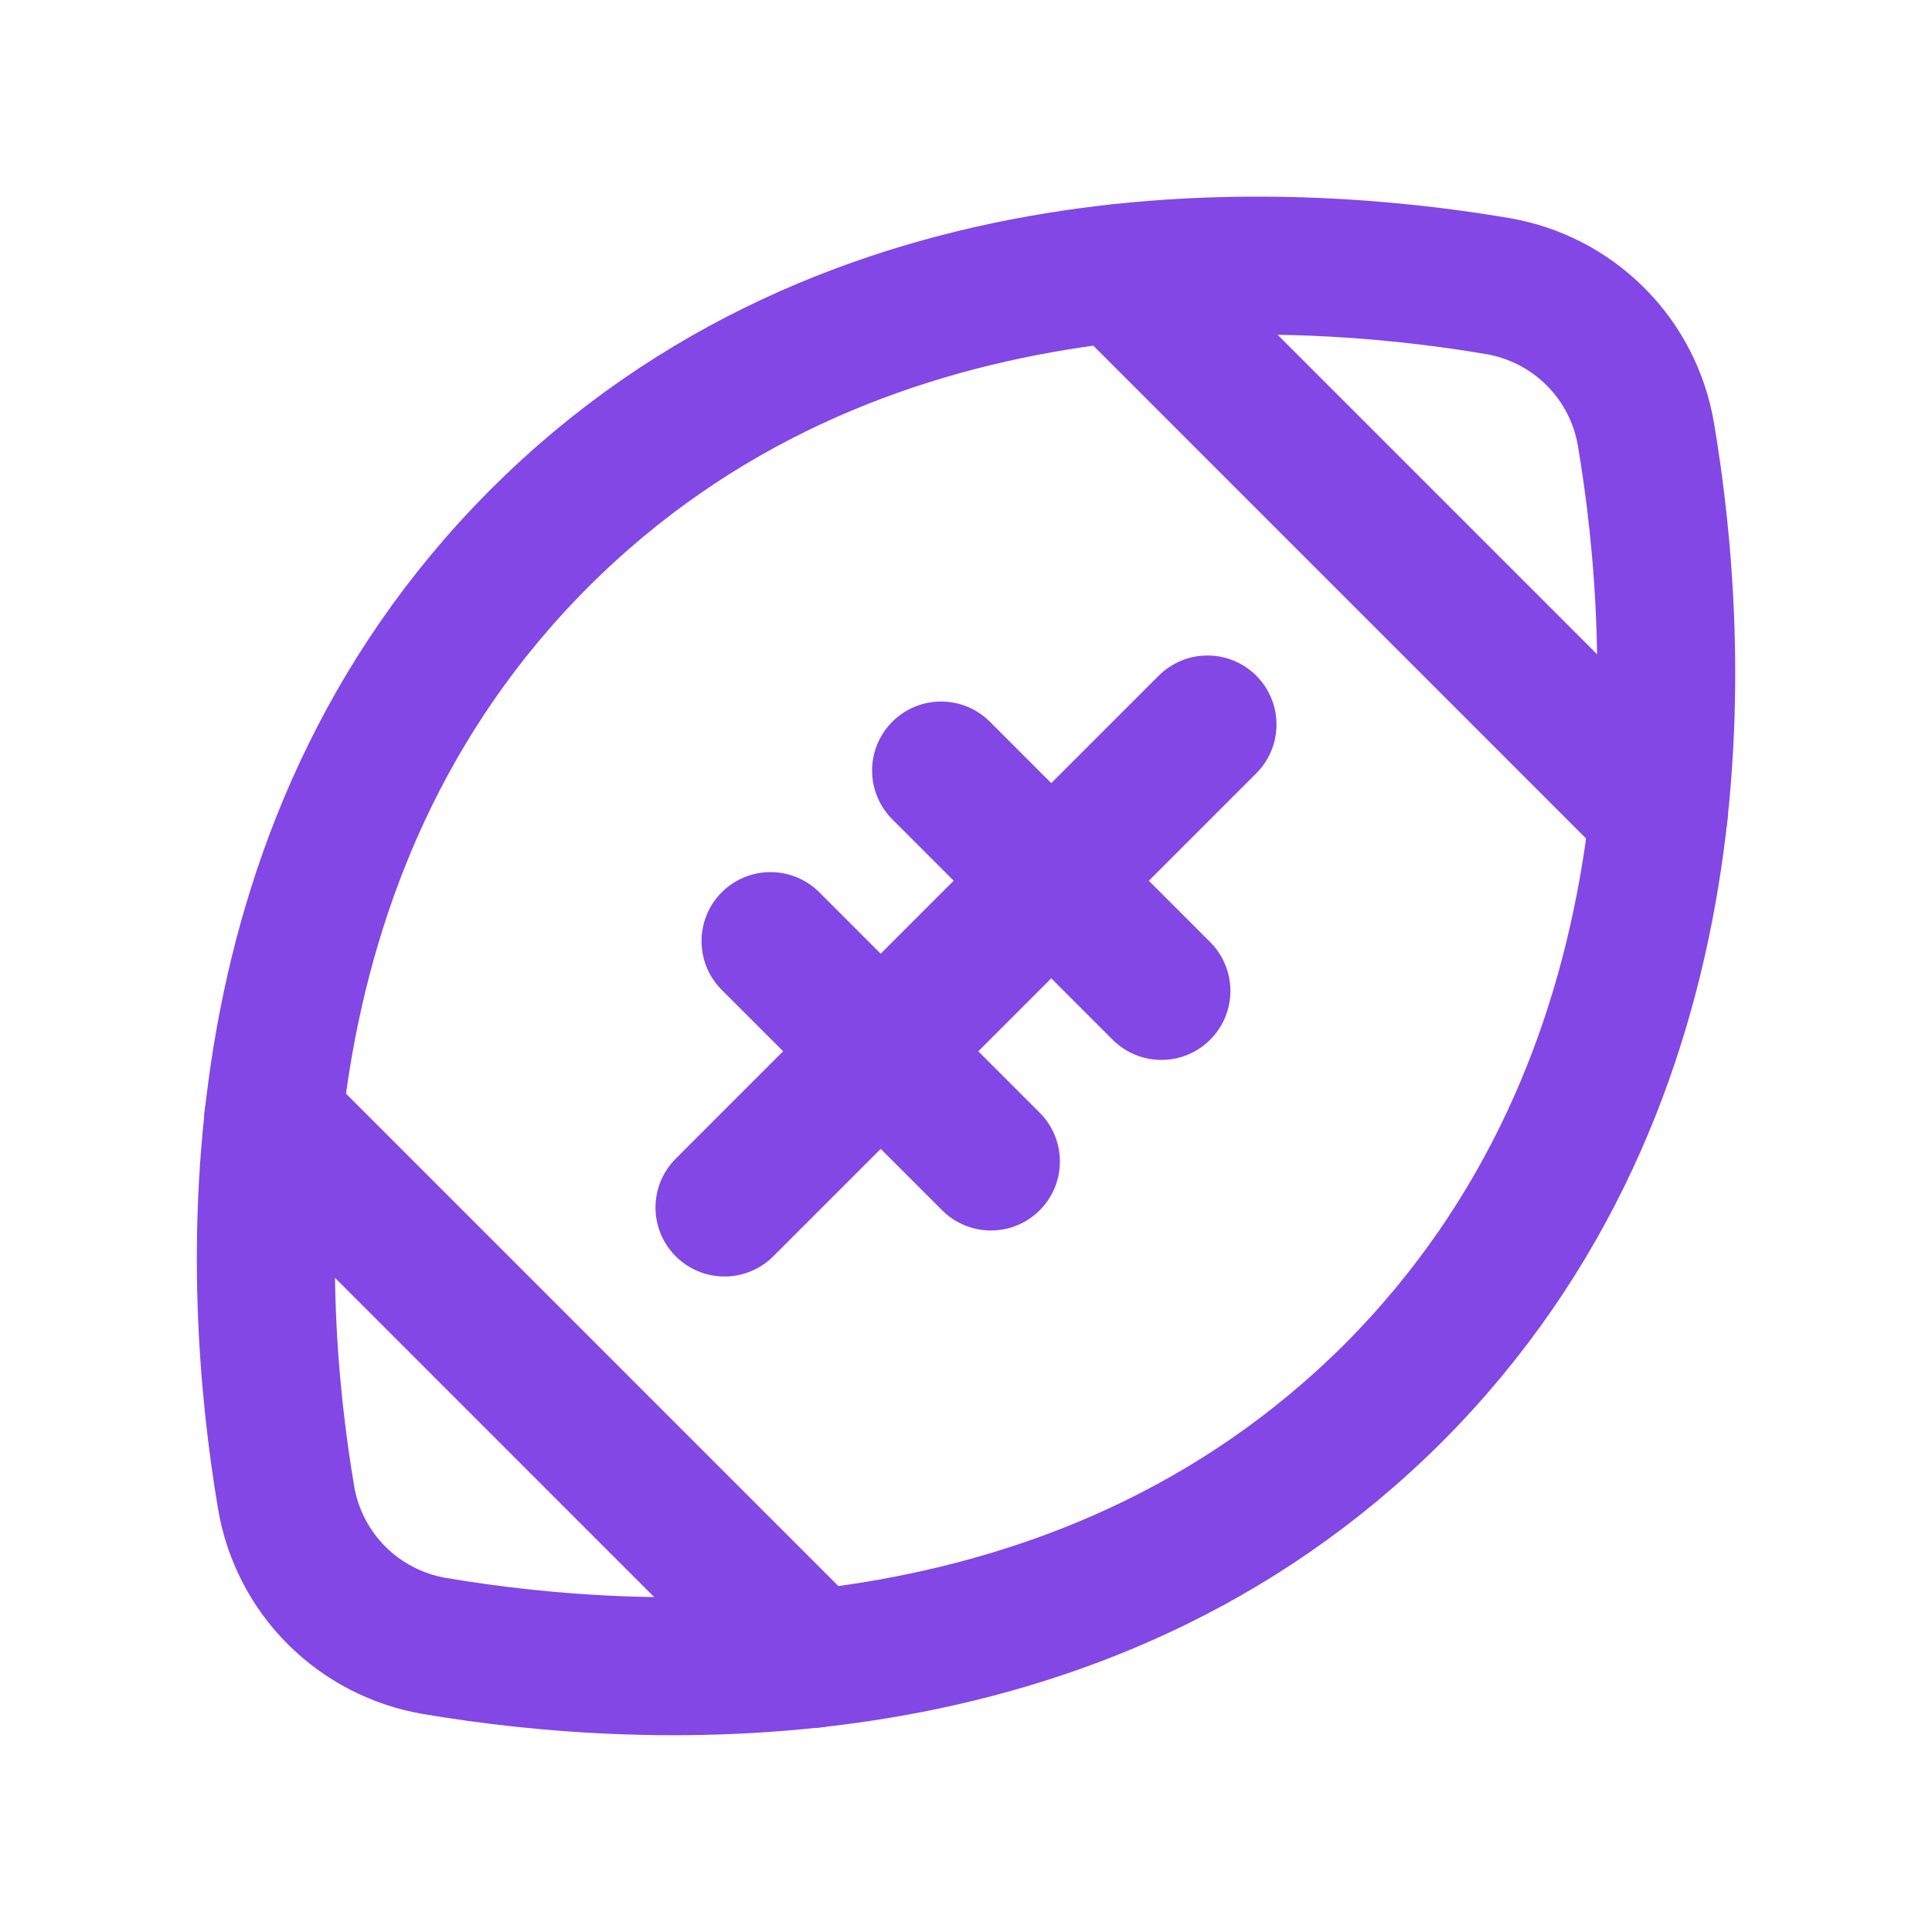 <svg width="28" height="28" viewBox="0 0 28 28" fill="none" xmlns="http://www.w3.org/2000/svg">
<path d="M20.191 20.191C15.641 24.73 9.341 24.369 6.3 23.855C5.762 23.764 5.265 23.508 4.878 23.122C4.492 22.736 4.236 22.239 4.146 21.7C3.632 18.659 3.271 12.359 7.81 7.809C12.349 3.259 18.66 3.631 21.7 4.145C22.239 4.236 22.736 4.492 23.122 4.878C23.509 5.264 23.765 5.761 23.855 6.3C24.369 9.341 24.73 15.641 20.191 20.191Z" stroke="#8247E5" stroke-width="2" stroke-linecap="round" stroke-linejoin="round"/>
<path d="M17.5 10.5L10.5 17.5" stroke="#8247E5" stroke-width="2" stroke-linecap="round" stroke-linejoin="round"/>
<path d="M13.639 11.167L16.832 14.361" stroke="#8247E5" stroke-width="2" stroke-linecap="round" stroke-linejoin="round"/>
<path d="M11.167 13.639L14.361 16.833" stroke="#8247E5" stroke-width="2" stroke-linecap="round" stroke-linejoin="round"/>
<path d="M16.209 3.959L24.04 11.791" stroke="#8247E5" stroke-width="2" stroke-linecap="round" stroke-linejoin="round"/>
<path d="M3.959 16.209L11.79 24.041" stroke="#8247E5" stroke-width="2" stroke-linecap="round" stroke-linejoin="round"/>
</svg>

